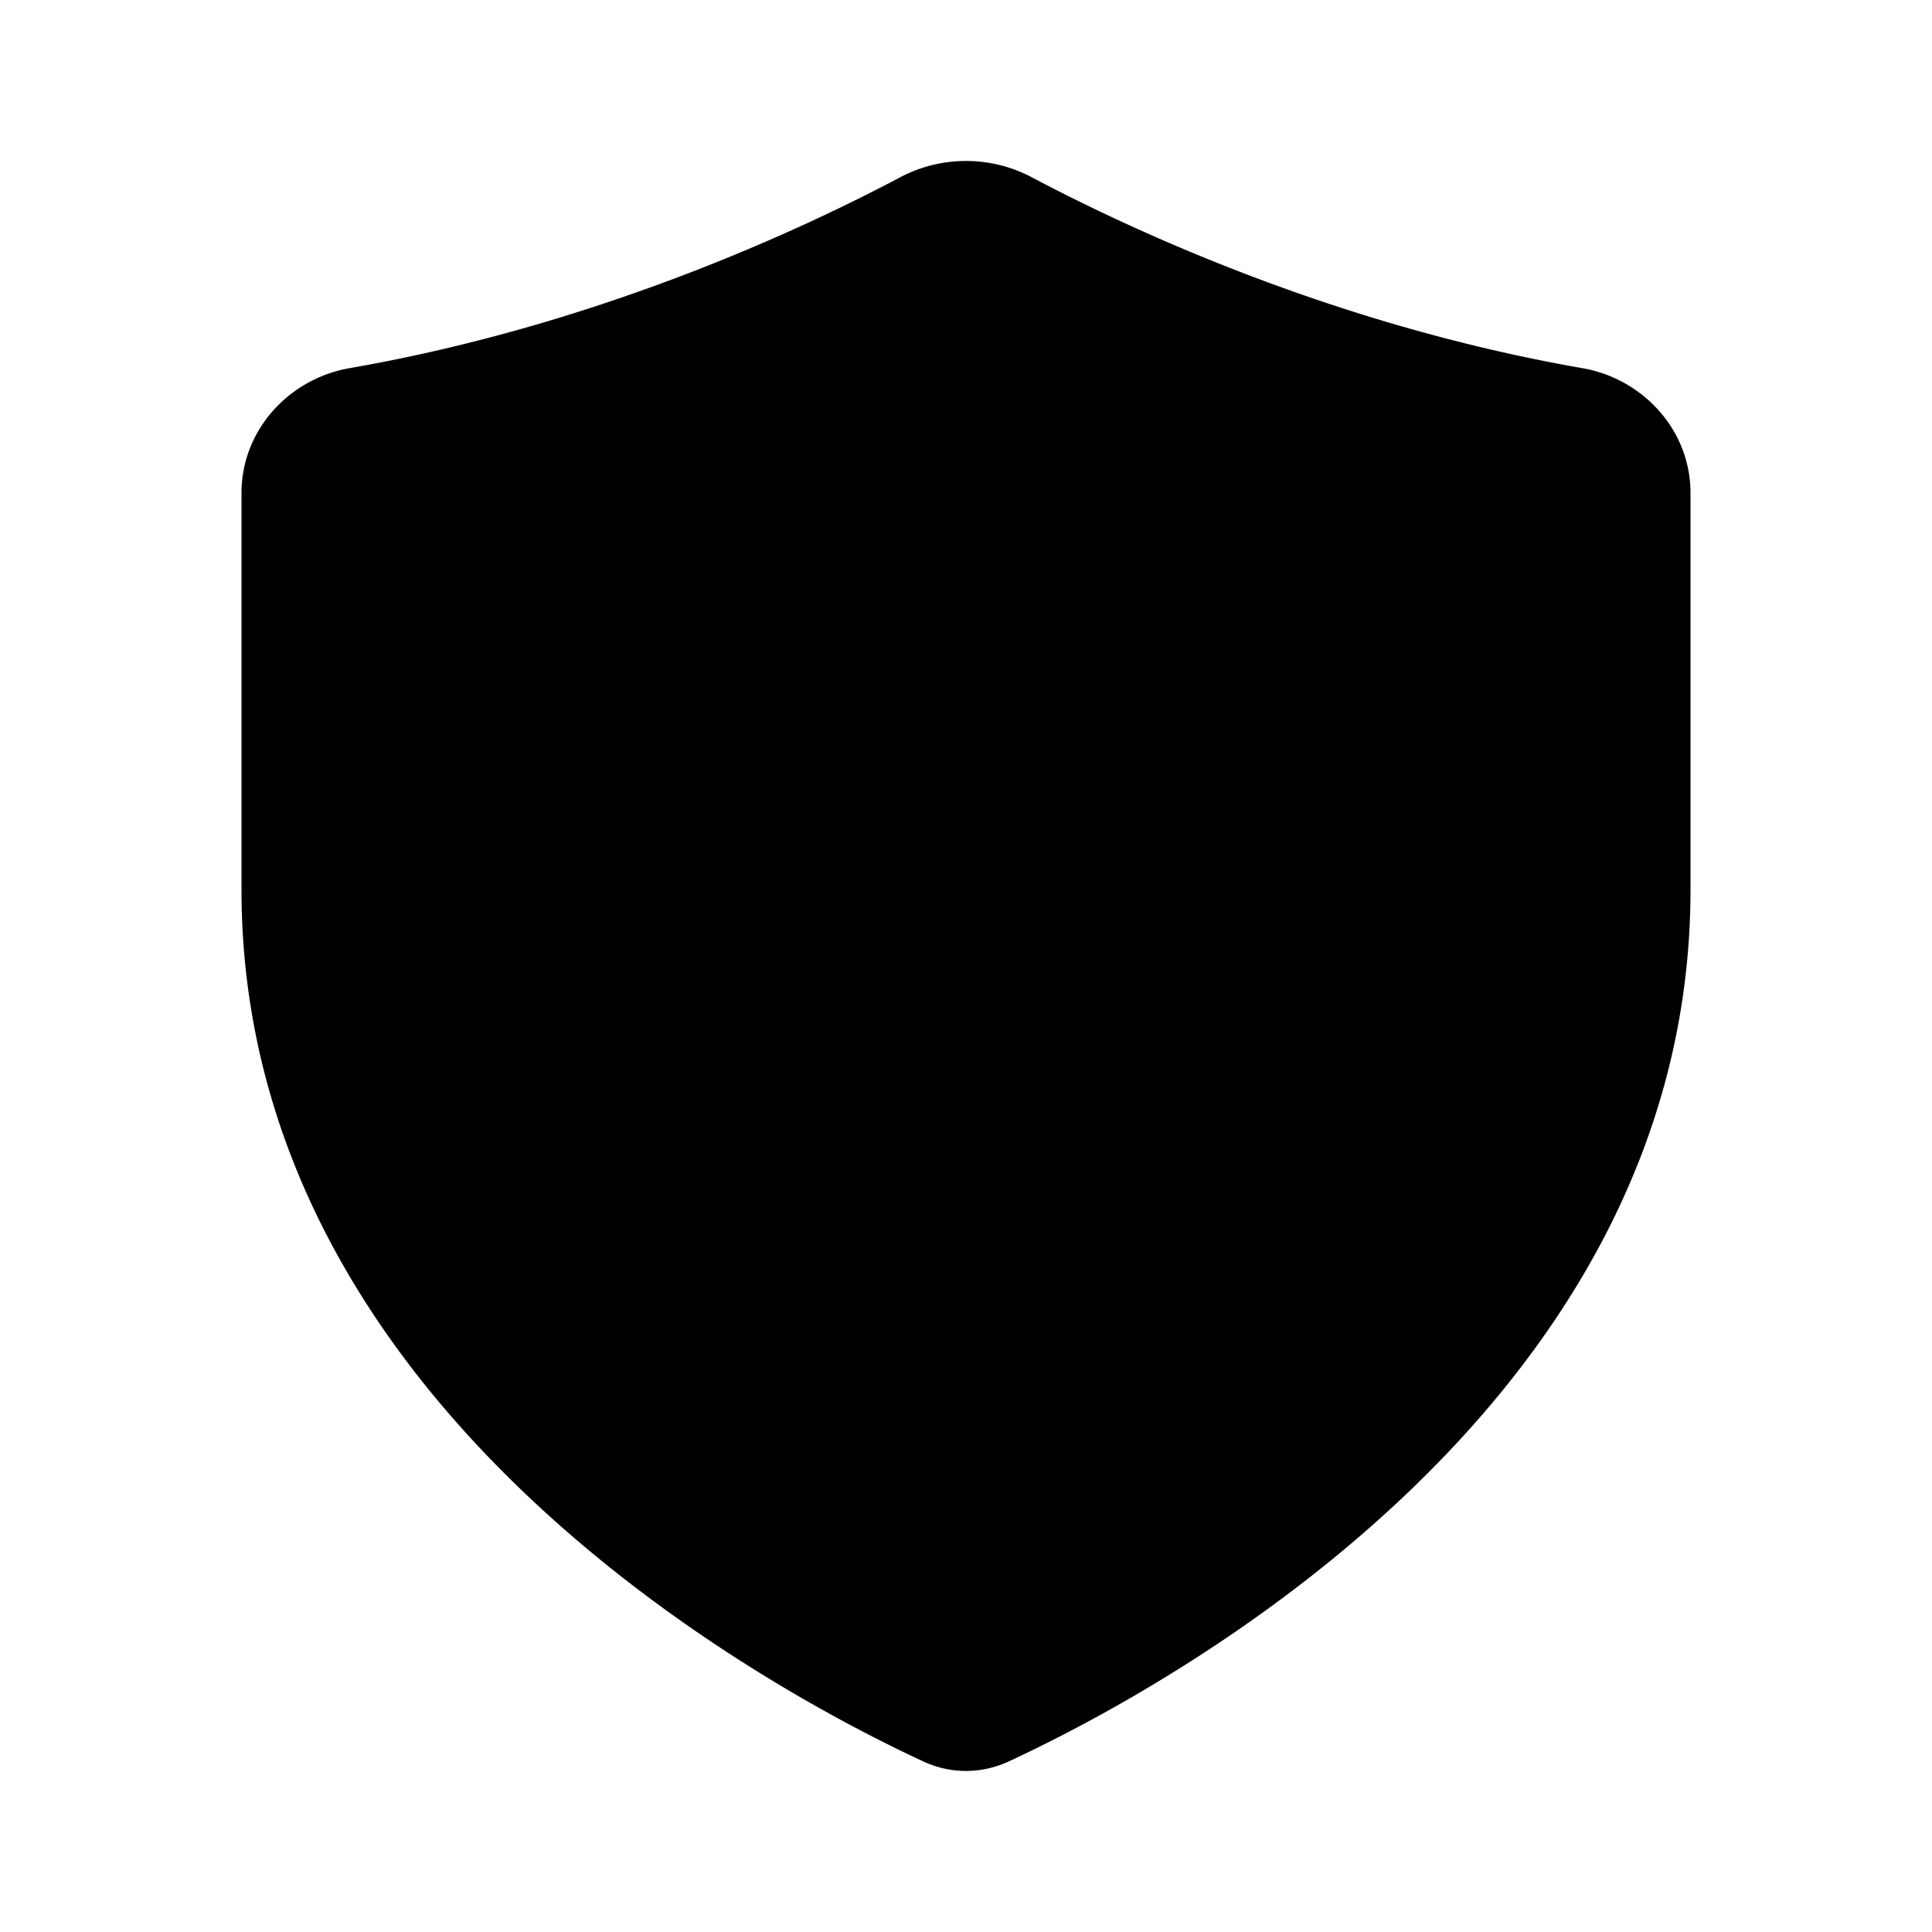 <svg xmlns="http://www.w3.org/2000/svg" viewBox="0 0 24 24"><path d="M21 11.051V6.123c0-.775-.585-1.418-1.345-1.55-3.06-.532-5.6-1.715-6.84-2.372a1.75 1.75 0 0 0-1.63 0c-1.24.657-3.78 1.84-6.84 2.372C3.585 4.705 3 5.348 3 6.123v4.928c0 6.429 6.538 9.935 8.469 10.83.34.158.721.158 1.062 0C14.462 20.986 21 17.48 21 11.051"/><path d="M9.5 9h1m2.5 3h-2.5m2.5 0a1.5 1.5 0 1 0 0-3h-1m1 3a1.5 1.5 0 0 1 0 3h-1m-1.5-3V9m0 3v3m-1 0h1m0-6H12m-1.5 6H12m0-6V8m0 7v1"/></svg>